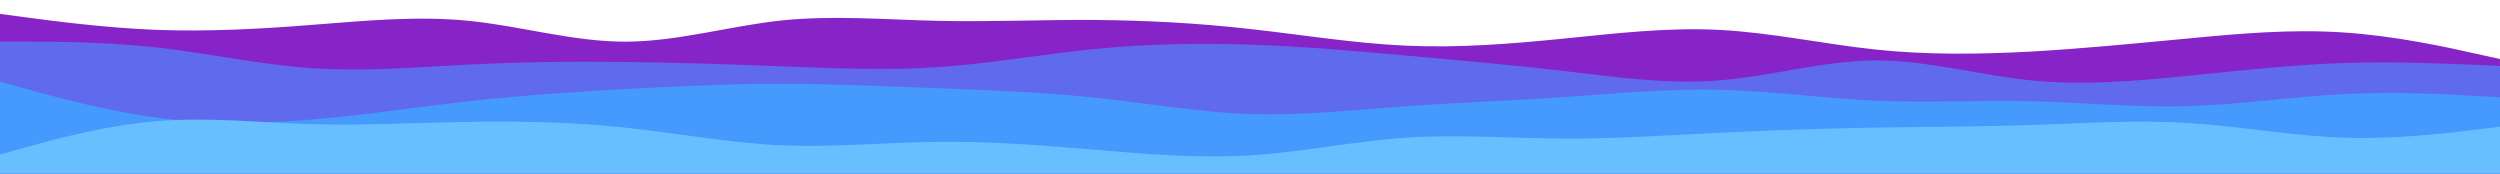 <svg id="visual" viewBox="0 0 1440 100" width="1440" height="100" xmlns="http://www.w3.org/2000/svg" xmlns:xlink="http://www.w3.org/1999/xlink" version="1.1"><path d="M0 8L15 10C30 12 60 16 90 17.2C120 18.3 150 16.7 180 14.3C210 12 240 9 270 12C300 15 330 24 360 24C390 24 420 15 450 11.8C480 8.7 510 11.3 540 12C570 12.7 600 11.3 630 11.5C660 11.7 690 13.3 720 16.7C750 20 780 25 810 26.3C840 27.7 870 25.3 900 22.3C930 19.3 960 15.7 990 17.2C1020 18.7 1050 25.3 1080 28.5C1110 31.7 1140 31.3 1170 29.7C1200 28 1230 25 1260 22.2C1290 19.3 1320 16.7 1350 18.7C1380 20.7 1410 27.3 1425 30.7L1440 34L1440 101L1425 101C1410 101 1380 101 1350 101C1320 101 1290 101 1260 101C1230 101 1200 101 1170 101C1140 101 1110 101 1080 101C1050 101 1020 101 990 101C960 101 930 101 900 101C870 101 840 101 810 101C780 101 750 101 720 101C690 101 660 101 630 101C600 101 570 101 540 101C510 101 480 101 450 101C420 101 390 101 360 101C330 101 300 101 270 101C240 101 210 101 180 101C150 101 120 101 90 101C60 101 30 101 15 101L0 101Z" fill="#8724c7"></path><path d="M0 24L15 24C30 24 60 24 90 27.3C120 30.7 150 37.3 180 39.3C210 41.3 240 38.7 270 37.2C300 35.7 330 35.3 360 35.7C390 36 420 37 450 38.2C480 39.3 510 40.7 540 38.7C570 36.7 600 31.3 630 28.3C660 25.3 690 24.7 720 25.7C750 26.7 780 29.3 810 32C840 34.7 870 37.3 900 40.8C930 44.3 960 48.7 990 46.3C1020 44 1050 35 1080 34.8C1110 34.7 1140 43.3 1170 46.3C1200 49.3 1230 46.7 1260 43.7C1290 40.7 1320 37.3 1350 36.3C1380 35.3 1410 36.7 1425 37.3L1440 38L1440 101L1425 101C1410 101 1380 101 1350 101C1320 101 1290 101 1260 101C1230 101 1200 101 1170 101C1140 101 1110 101 1080 101C1050 101 1020 101 990 101C960 101 930 101 900 101C870 101 840 101 810 101C780 101 750 101 720 101C690 101 660 101 630 101C600 101 570 101 540 101C510 101 480 101 450 101C420 101 390 101 360 101C330 101 300 101 270 101C240 101 210 101 180 101C150 101 120 101 90 101C60 101 30 101 15 101L0 101Z" fill="#5f6bec"></path><path d="M0 47L15 51.2C30 55.3 60 63.7 90 67.7C120 71.7 150 71.3 180 68.8C210 66.3 240 61.7 270 58.3C300 55 330 53 360 51.3C390 49.7 420 48.3 450 48.3C480 48.3 510 49.7 540 50.8C570 52 600 53 630 56.2C660 59.3 690 64.7 720 65.7C750 66.7 780 63.3 810 61.2C840 59 870 58 900 56C930 54 960 51 990 51.7C1020 52.3 1050 56.7 1080 58C1110 59.3 1140 57.7 1170 58.3C1200 59 1230 62 1260 61.2C1290 60.3 1320 55.7 1350 54.2C1380 52.7 1410 54.3 1425 55.2L1440 56L1440 101L1425 101C1410 101 1380 101 1350 101C1320 101 1290 101 1260 101C1230 101 1200 101 1170 101C1140 101 1110 101 1080 101C1050 101 1020 101 990 101C960 101 930 101 900 101C870 101 840 101 810 101C780 101 750 101 720 101C690 101 660 101 630 101C600 101 570 101 540 101C510 101 480 101 450 101C420 101 390 101 360 101C330 101 300 101 270 101C240 101 210 101 180 101C150 101 120 101 90 101C60 101 30 101 15 101L0 101Z" fill="#4699fd"></path><path d="M0 89L15 84.8C30 80.7 60 72.3 90 69.8C120 67.3 150 70.7 180 71.5C210 72.3 240 70.7 270 70.2C300 69.7 330 70.3 360 73.5C390 76.7 420 82.3 450 83.7C480 85 510 82 540 81.7C570 81.3 600 83.7 630 86.2C660 88.7 690 91.3 720 89.5C750 87.7 780 81.3 810 79.3C840 77.3 870 79.7 900 79.8C930 80 960 78 990 76.5C1020 75 1050 74 1080 73.5C1110 73 1140 73 1170 72C1200 71 1230 69 1260 70.8C1290 72.7 1320 78.3 1350 79.3C1380 80.3 1410 76.7 1425 74.8L1440 73L1440 101L1425 101C1410 101 1380 101 1350 101C1320 101 1290 101 1260 101C1230 101 1200 101 1170 101C1140 101 1110 101 1080 101C1050 101 1020 101 990 101C960 101 930 101 900 101C870 101 840 101 810 101C780 101 750 101 720 101C690 101 660 101 630 101C600 101 570 101 540 101C510 101 480 101 450 101C420 101 390 101 360 101C330 101 300 101 270 101C240 101 210 101 180 101C150 101 120 101 90 101C60 101 30 101 15 101L0 101Z" fill="#68bfff"></path></svg>